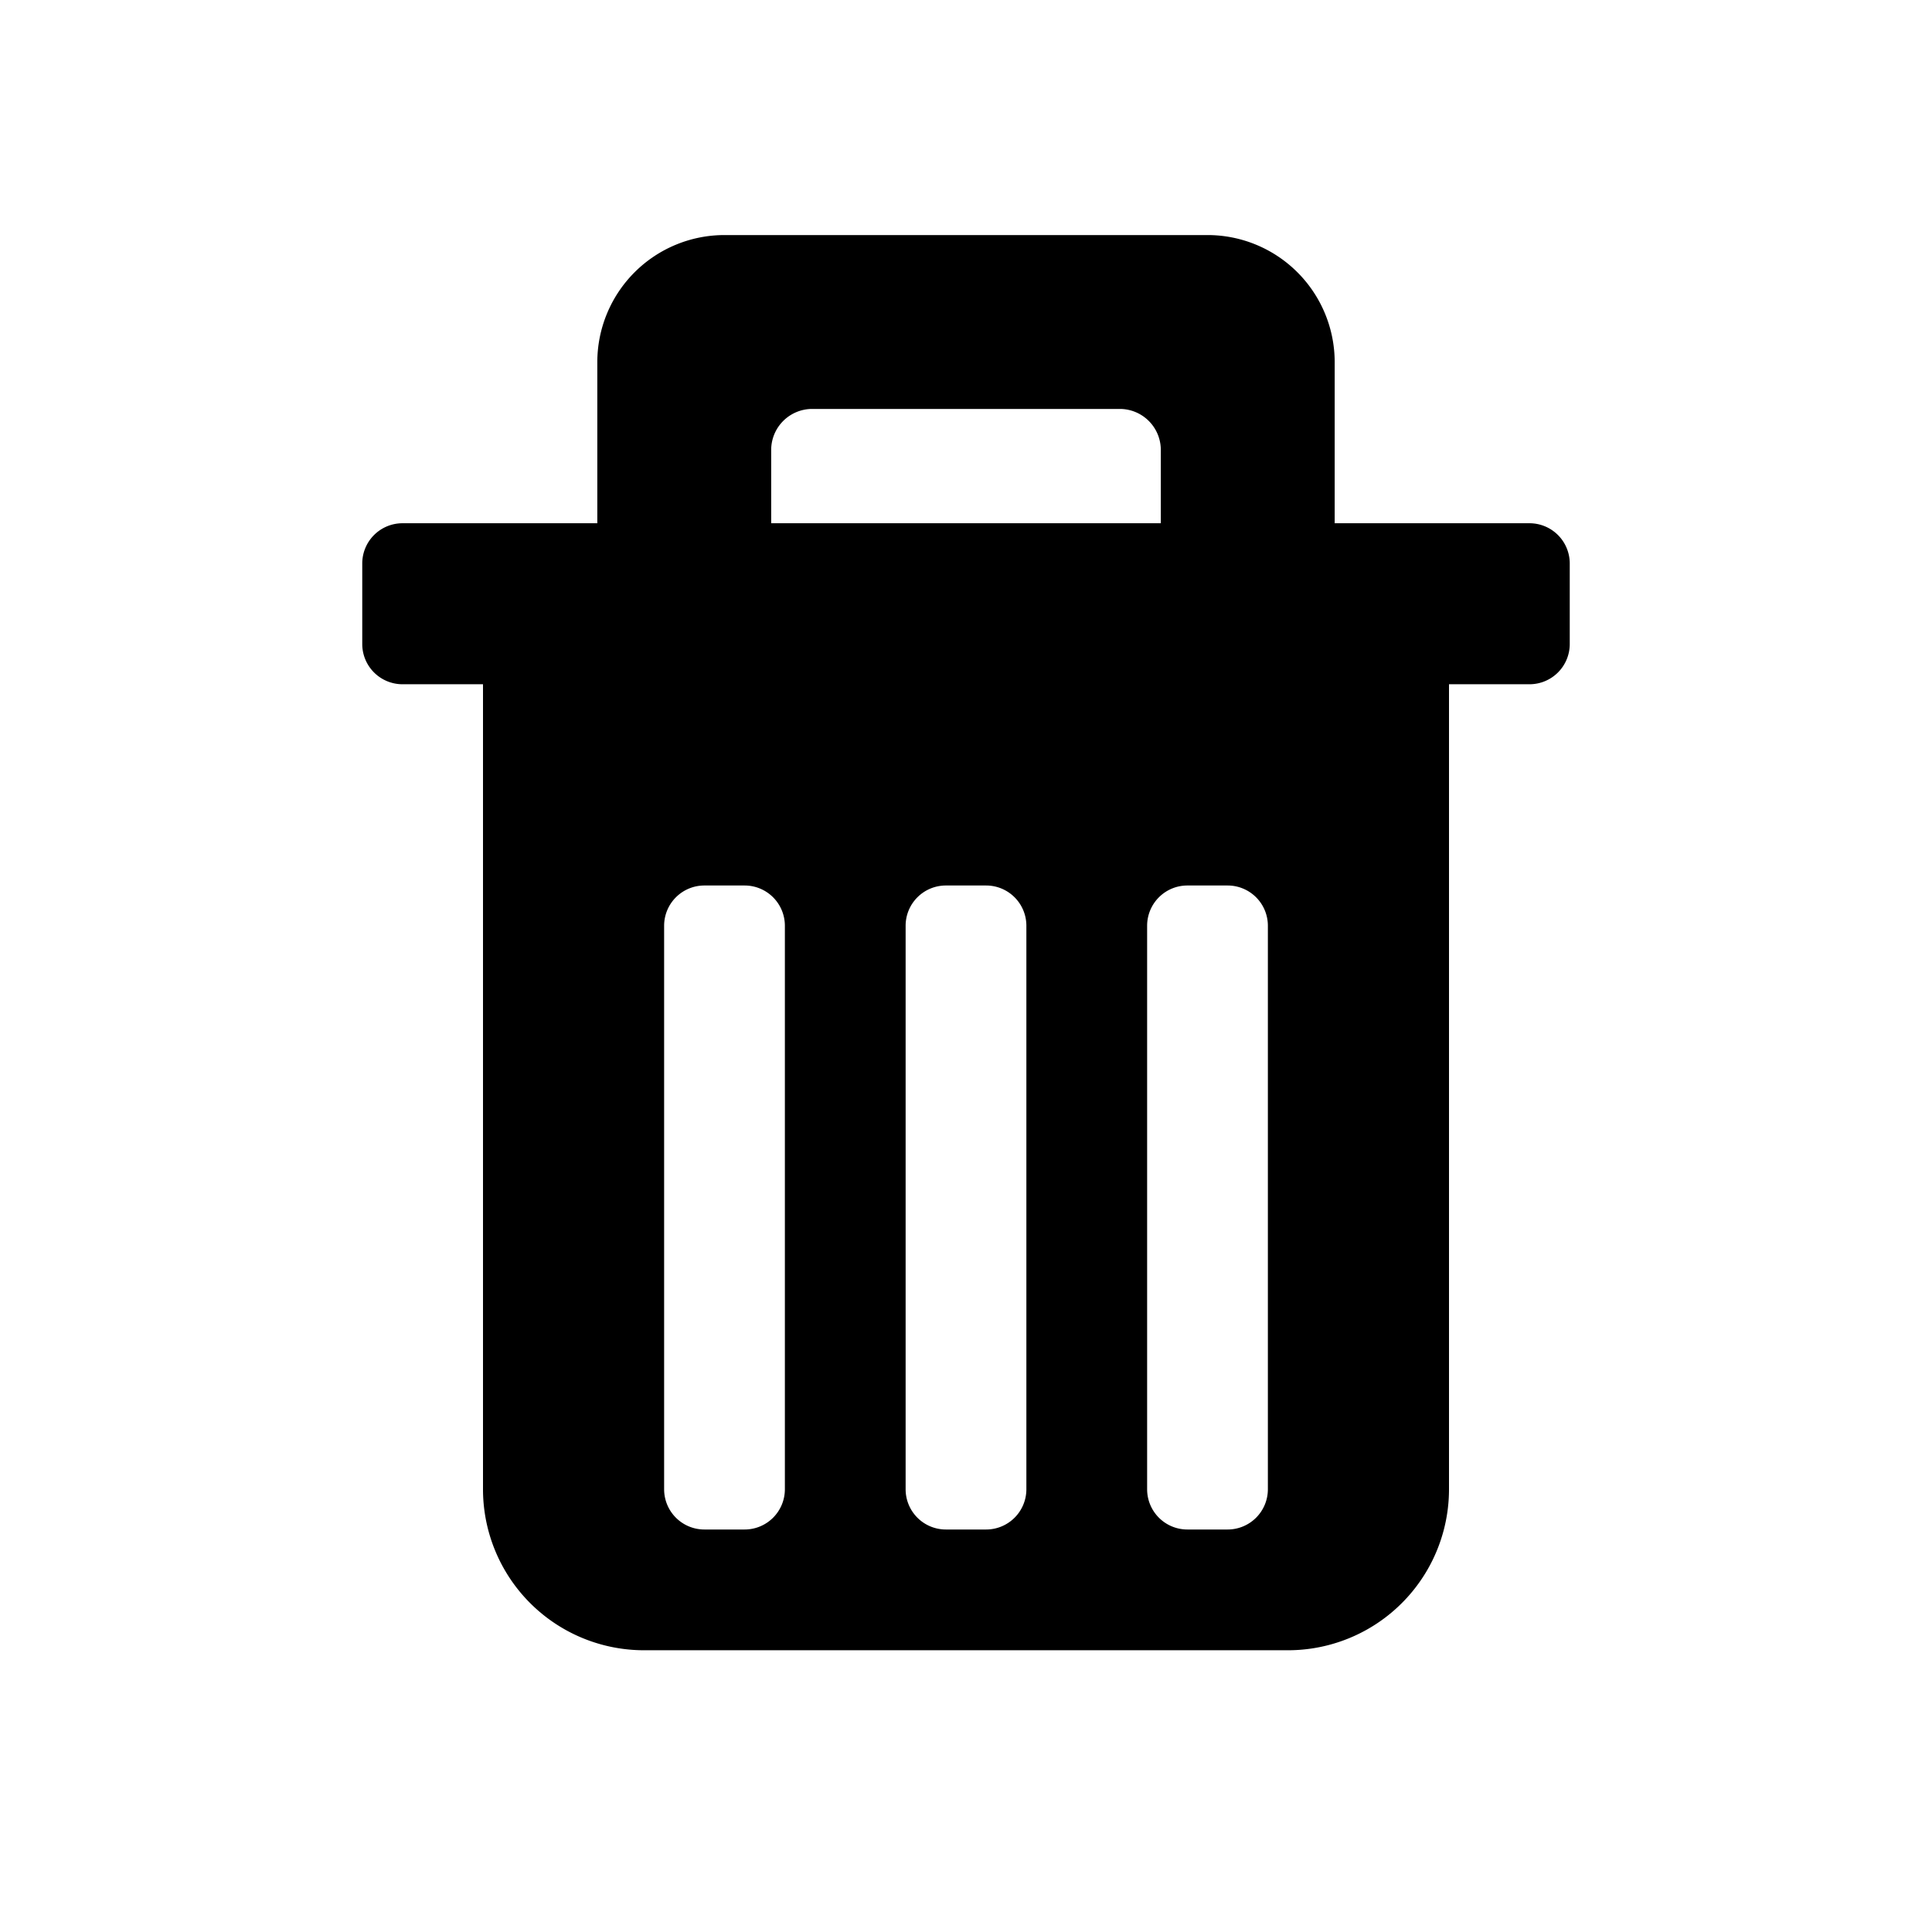 <svg id="Layer_1" data-name="Layer 1" xmlns="http://www.w3.org/2000/svg" viewBox="0 0 24 24"><path d="M19,6.5H16.58v-2A1.58,1.58,0,0,0,15,2.92H9A1.58,1.58,0,0,0,7.42,4.5v2H5a.5.5,0,0,0-.5.5V8a.5.5,0,0,0,.5.5H6v10a2,2,0,0,0,2,2h8a2,2,0,0,0,2-2V8.5h1a.5.5,0,0,0,.5-.5V7A.5.5,0,0,0,19,6.5ZM9.58,5.58a.51.51,0,0,1,.5-.5h3.84a.51.51,0,0,1,.5.5V6.5H9.58ZM9.75,18.5a.5.5,0,0,1-.5.5h-.5a.5.5,0,0,1-.5-.5v-7a.5.5,0,0,1,.5-.5h.5a.5.5,0,0,1,.5.5Zm3,0a.5.5,0,0,1-.5.5h-.5a.5.5,0,0,1-.5-.5v-7a.5.5,0,0,1,.5-.5h.5a.5.5,0,0,1,.5.5Zm3,0a.5.5,0,0,1-.5.5h-.5a.5.5,0,0,1-.5-.5v-7a.5.5,0,0,1,.5-.5h.5a.5.5,0,0,1,.5.5Z"/></svg>